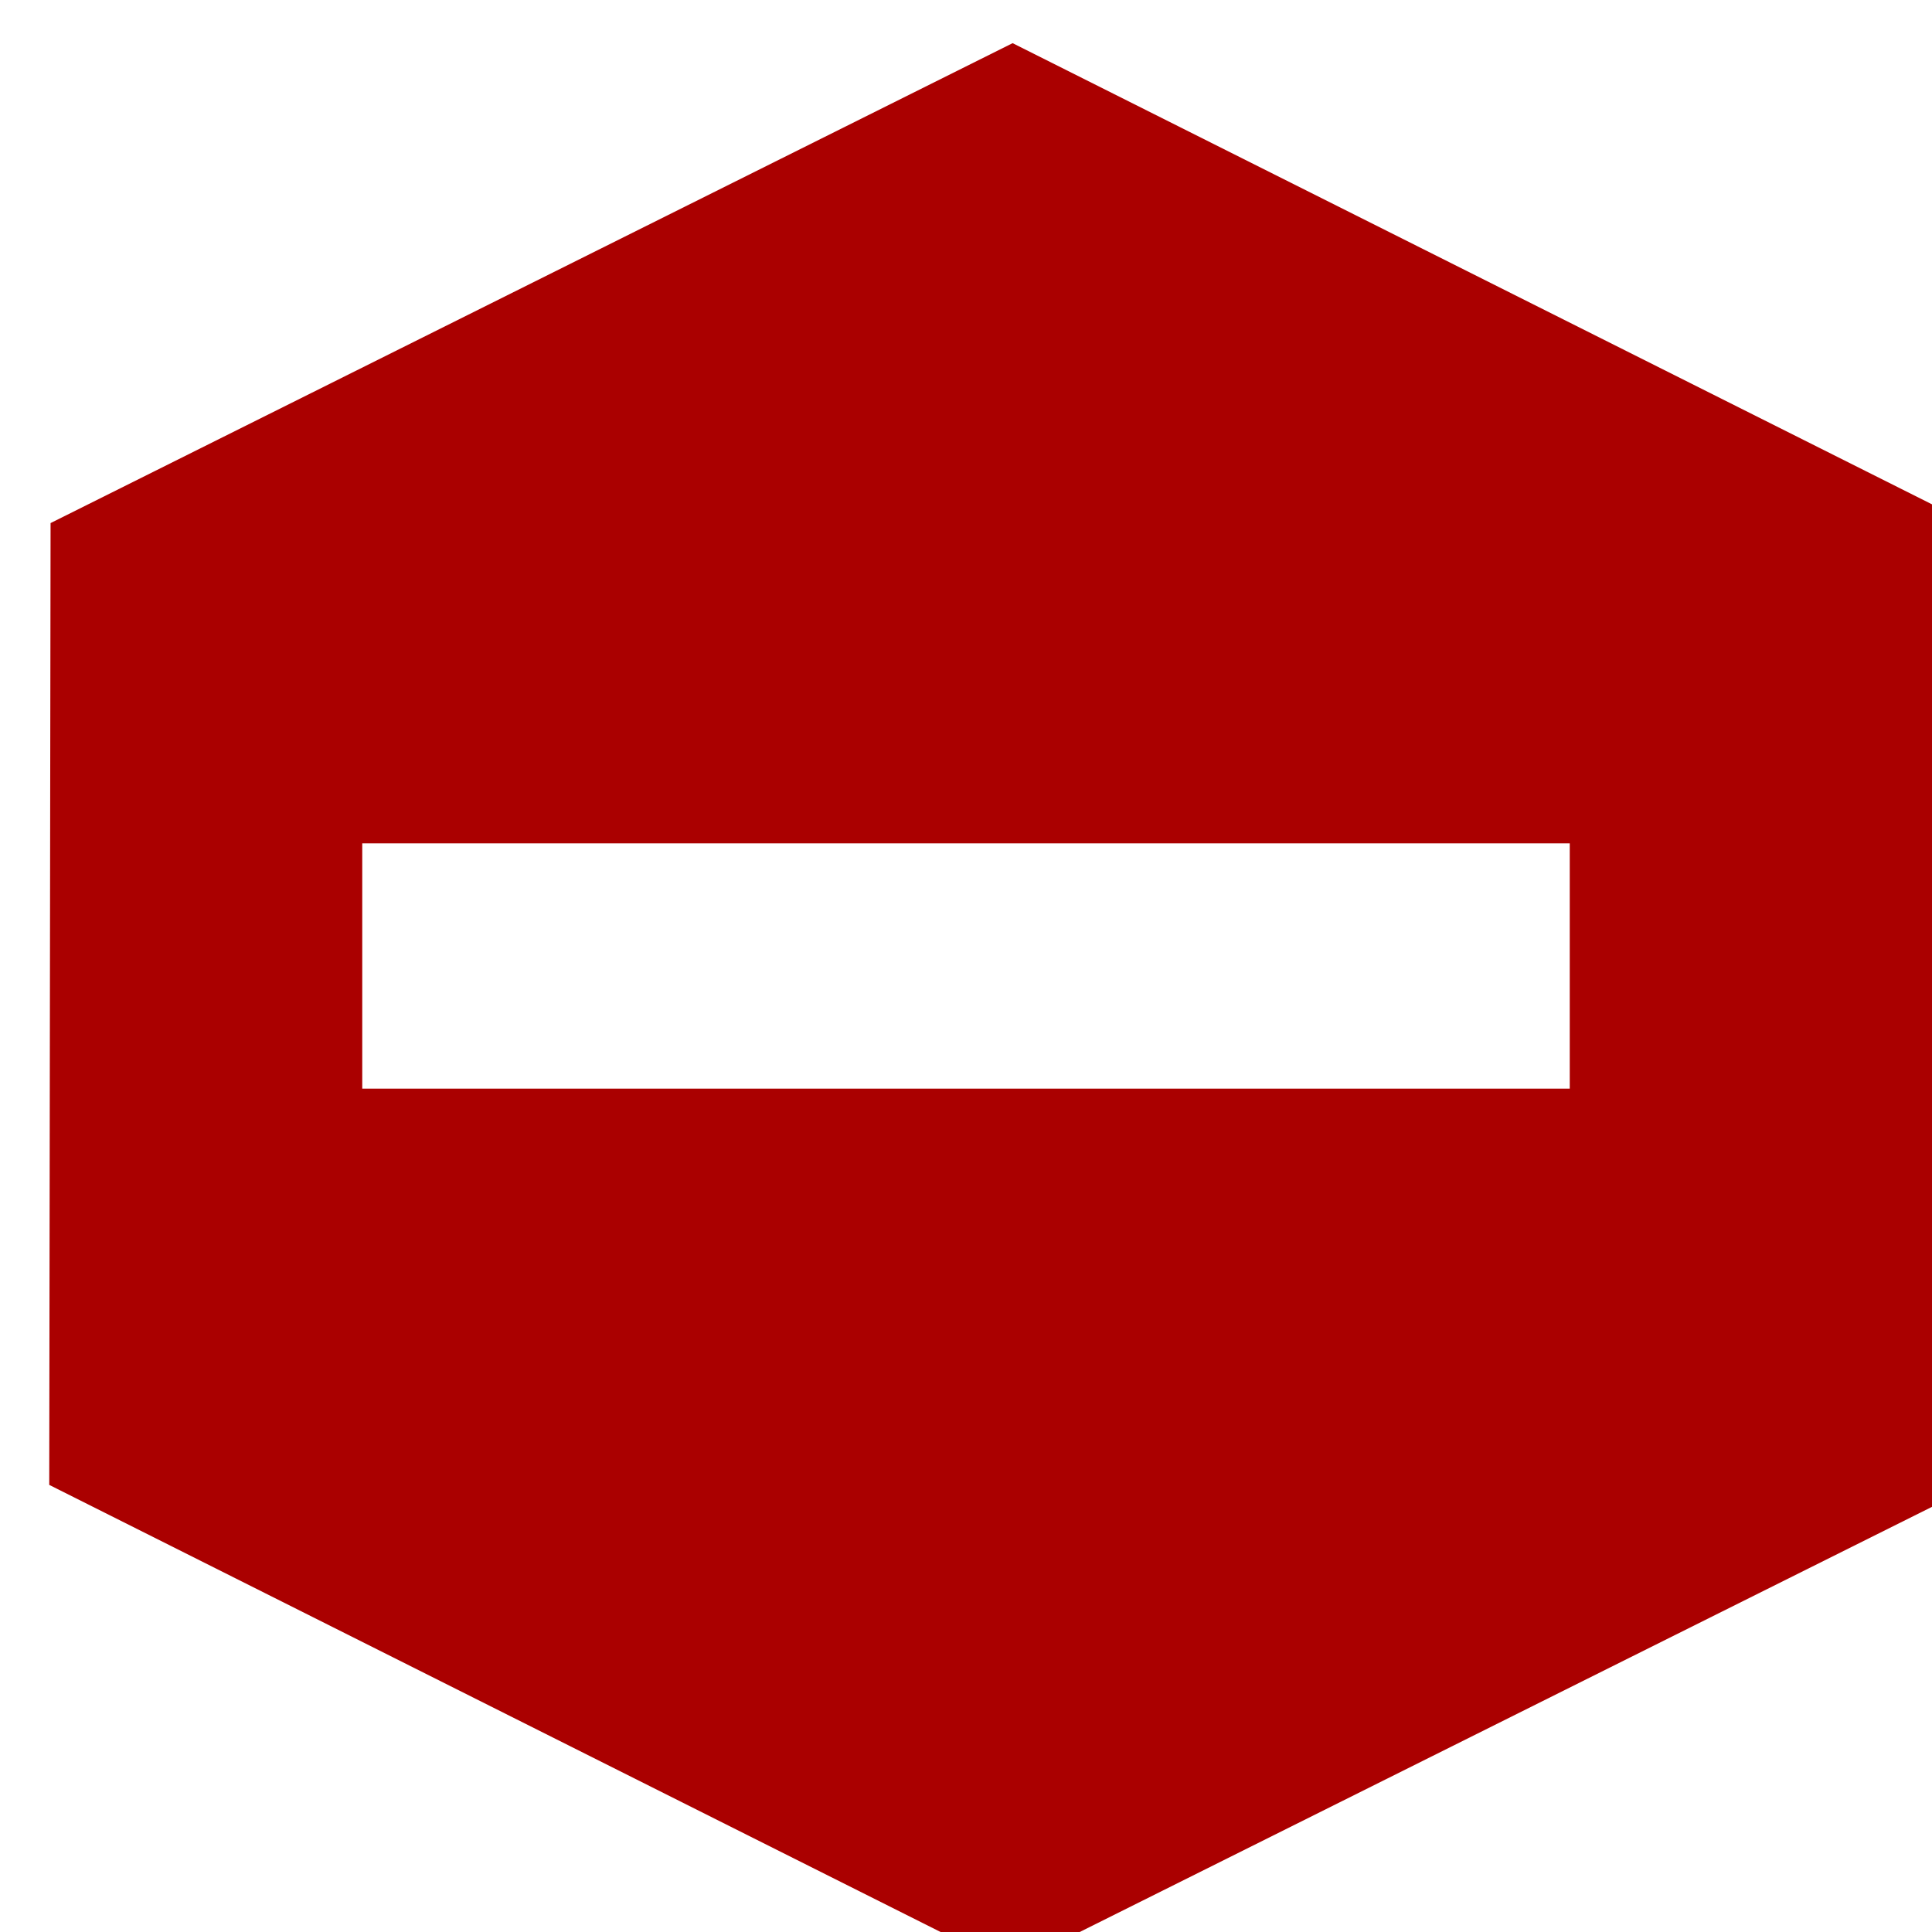 <?xml version="1.0" encoding="UTF-8" standalone="no"?>
<svg
   xmlns:osb="http://www.openswatchbook.org/uri/2009/osb"
   xmlns:dc="http://purl.org/dc/elements/1.1/"
   xmlns:cc="http://creativecommons.org/ns#"
   xmlns:rdf="http://www.w3.org/1999/02/22-rdf-syntax-ns#"
   xmlns:svg="http://www.w3.org/2000/svg"
   xmlns="http://www.w3.org/2000/svg"
   xmlns:sodipodi="http://sodipodi.sourceforge.net/DTD/sodipodi-0.dtd"
   xmlns:inkscape="http://www.inkscape.org/namespaces/inkscape"
   enable-background="new 0 0 512 512"
   height="512px"
   id="Calque_1"
   version="1.1"
   viewBox="0 0 512 512"
   width="512px"
   xml:space="preserve"
   sodipodi:docname="minus.svg"
   inkscape:version="0.92.4 (5da689c313, 2019-01-14)"><defs
     id="defs761"><marker
       inkscape:stockid="TriangleOutL"
       orient="auto"
       refY="0.0"
       refX="0.0"
       id="TriangleOutL"
       style="overflow:visible"
       inkscape:isstock="true"><path
         id="path10214"
         d="M 5.77,0.0 L -2.88,5.0 L -2.88,-5.0 L 5.77,0.0 z "
         style="fill-rule:evenodd;stroke:#000000;stroke-width:1.0pt"
         transform="scale(0.8)" /></marker><marker
       inkscape:stockid="Arrow1Lstart"
       orient="auto"
       refY="0.0"
       refX="0.0"
       id="Arrow1Lstart"
       style="overflow:visible"
       inkscape:isstock="true"><path
         id="path10072"
         d="M 0.0,0.0 L 5.0,-5.0 L -12.5,0.0 L 5.0,5.0 L 0.0,0.0 z "
         style="fill-rule:evenodd;stroke:#000000;stroke-width:1.0pt"
         transform="scale(0.8) translate(12.5,0)" /></marker><linearGradient
       id="linearGradient10068"
       osb:paint="solid"><stop
         style="stop-color:#ffffff;stop-opacity:1;"
         offset="0"
         id="stop10066" /></linearGradient><filter
       style="color-interpolation-filters:sRGB;"
       inkscape:label="Drop Shadow"
       id="filter9177"><feFlood
         flood-opacity="0.498"
         flood-color="rgb(0,0,0)"
         result="flood"
         id="feFlood9167" /><feComposite
         in="flood"
         in2="SourceGraphic"
         operator="in"
         result="composite1"
         id="feComposite9169" /><feGaussianBlur
         in="composite1"
         stdDeviation="4"
         result="blur"
         id="feGaussianBlur9171" /><feOffset
         dx="4"
         dy="4"
         result="offset"
         id="feOffset9173" /><feComposite
         in="SourceGraphic"
         in2="offset"
         operator="over"
         result="fbSourceGraphic"
         id="feComposite9175" /><feColorMatrix
         result="fbSourceGraphicAlpha"
         in="fbSourceGraphic"
         values="0 0 0 -1 0 0 0 0 -1 0 0 0 0 -1 0 0 0 0 1 0"
         id="feColorMatrix9179" /><feFlood
         id="feFlood9181"
         flood-opacity="0.498"
         flood-color="rgb(0,0,0)"
         result="flood"
         in="fbSourceGraphic" /><feComposite
         in2="fbSourceGraphic"
         id="feComposite9183"
         in="flood"
         operator="in"
         result="composite1" /><feGaussianBlur
         id="feGaussianBlur9185"
         in="composite1"
         stdDeviation="3"
         result="blur" /><feOffset
         id="feOffset9187"
         dx="5"
         dy="5"
         result="offset" /><feComposite
         in2="offset"
         id="feComposite9189"
         in="fbSourceGraphic"
         operator="over"
         result="composite2" /></filter><filter
       inkscape:label="Inset"
       inkscape:menu="Shadows and Glows"
       inkscape:menu-tooltip="Shadowy outer bevel"
       style="color-interpolation-filters:sRGB;"
       id="filter10676"><feMorphology
         result="result1"
         in="SourceAlpha"
         operator="dilate"
         radius="3.6"
         id="feMorphology10664" /><feGaussianBlur
         stdDeviation="3.6"
         in="result1"
         result="result0"
         id="feGaussianBlur10666" /><feDiffuseLighting
         surfaceScale="-5"
         id="feDiffuseLighting10670"><feDistantLight
           elevation="45"
           azimuth="225"
           id="feDistantLight10668" /></feDiffuseLighting><feComposite
         in2="result0"
         operator="in"
         result="result91"
         id="feComposite10672" /><feComposite
         in="SourceGraphic"
         in2="result91"
         id="feComposite10674" /></filter></defs><sodipodi:namedview
     pagecolor="#ffffff"
     bordercolor="#666666"
     borderopacity="1"
     objecttolerance="10"
     gridtolerance="10"
     guidetolerance="10"
     inkscape:pageopacity="0"
     inkscape:pageshadow="2"
     inkscape:window-width="1300"
     inkscape:window-height="966"
     id="namedview759"
     showgrid="true"
     inkscape:snap-grids="true"
     inkscape:snap-center="true"
     inkscape:zoom="0.91"
     inkscape:cx="146.76253"
     inkscape:cy="131.52271"
     inkscape:window-x="2333"
     inkscape:window-y="132"
     inkscape:window-maximized="0"
     inkscape:current-layer="Calque_1"
     inkscape:snap-object-midpoints="true"><inkscape:grid
       type="xygrid"
       id="grid4468" /></sodipodi:namedview><path
     sodipodi:type="star"
     style="opacity:1;fill:#aa0000;filter:url(#filter9177)"
     id="path4578"
     sodipodi:sides="6"
     sodipodi:cx="230"
     sodipodi:cy="242"
     sodipodi:r1="219.54498"
     sodipodi:r2="190.13153"
     sodipodi:arg1="0.52479577"
     sodipodi:arg2="1.0483945"
     inkscape:flatsided="true"
     inkscape:rounded="0"
     inkscape:randomized="0"
     d="M 420,352 229.737,461.545 39.737,351.545 40,132 230.263,22.455 l 190,110 z"
     transform="matrix(1.34,0,0,1.161,-52.258,-25.081)" /><rect
     style="opacity:1;fill:#ffffff;fill-opacity:1;stroke:none;stroke-width:5.099;stroke-miterlimit:4;stroke-dasharray:122.376, 5.099;stroke-dashoffset:0;stroke-opacity:1;filter:url(#filter10676)"
     id="rect10586"
     width="320"
     height="65"
     x="96"
     y="223.5" /></svg>